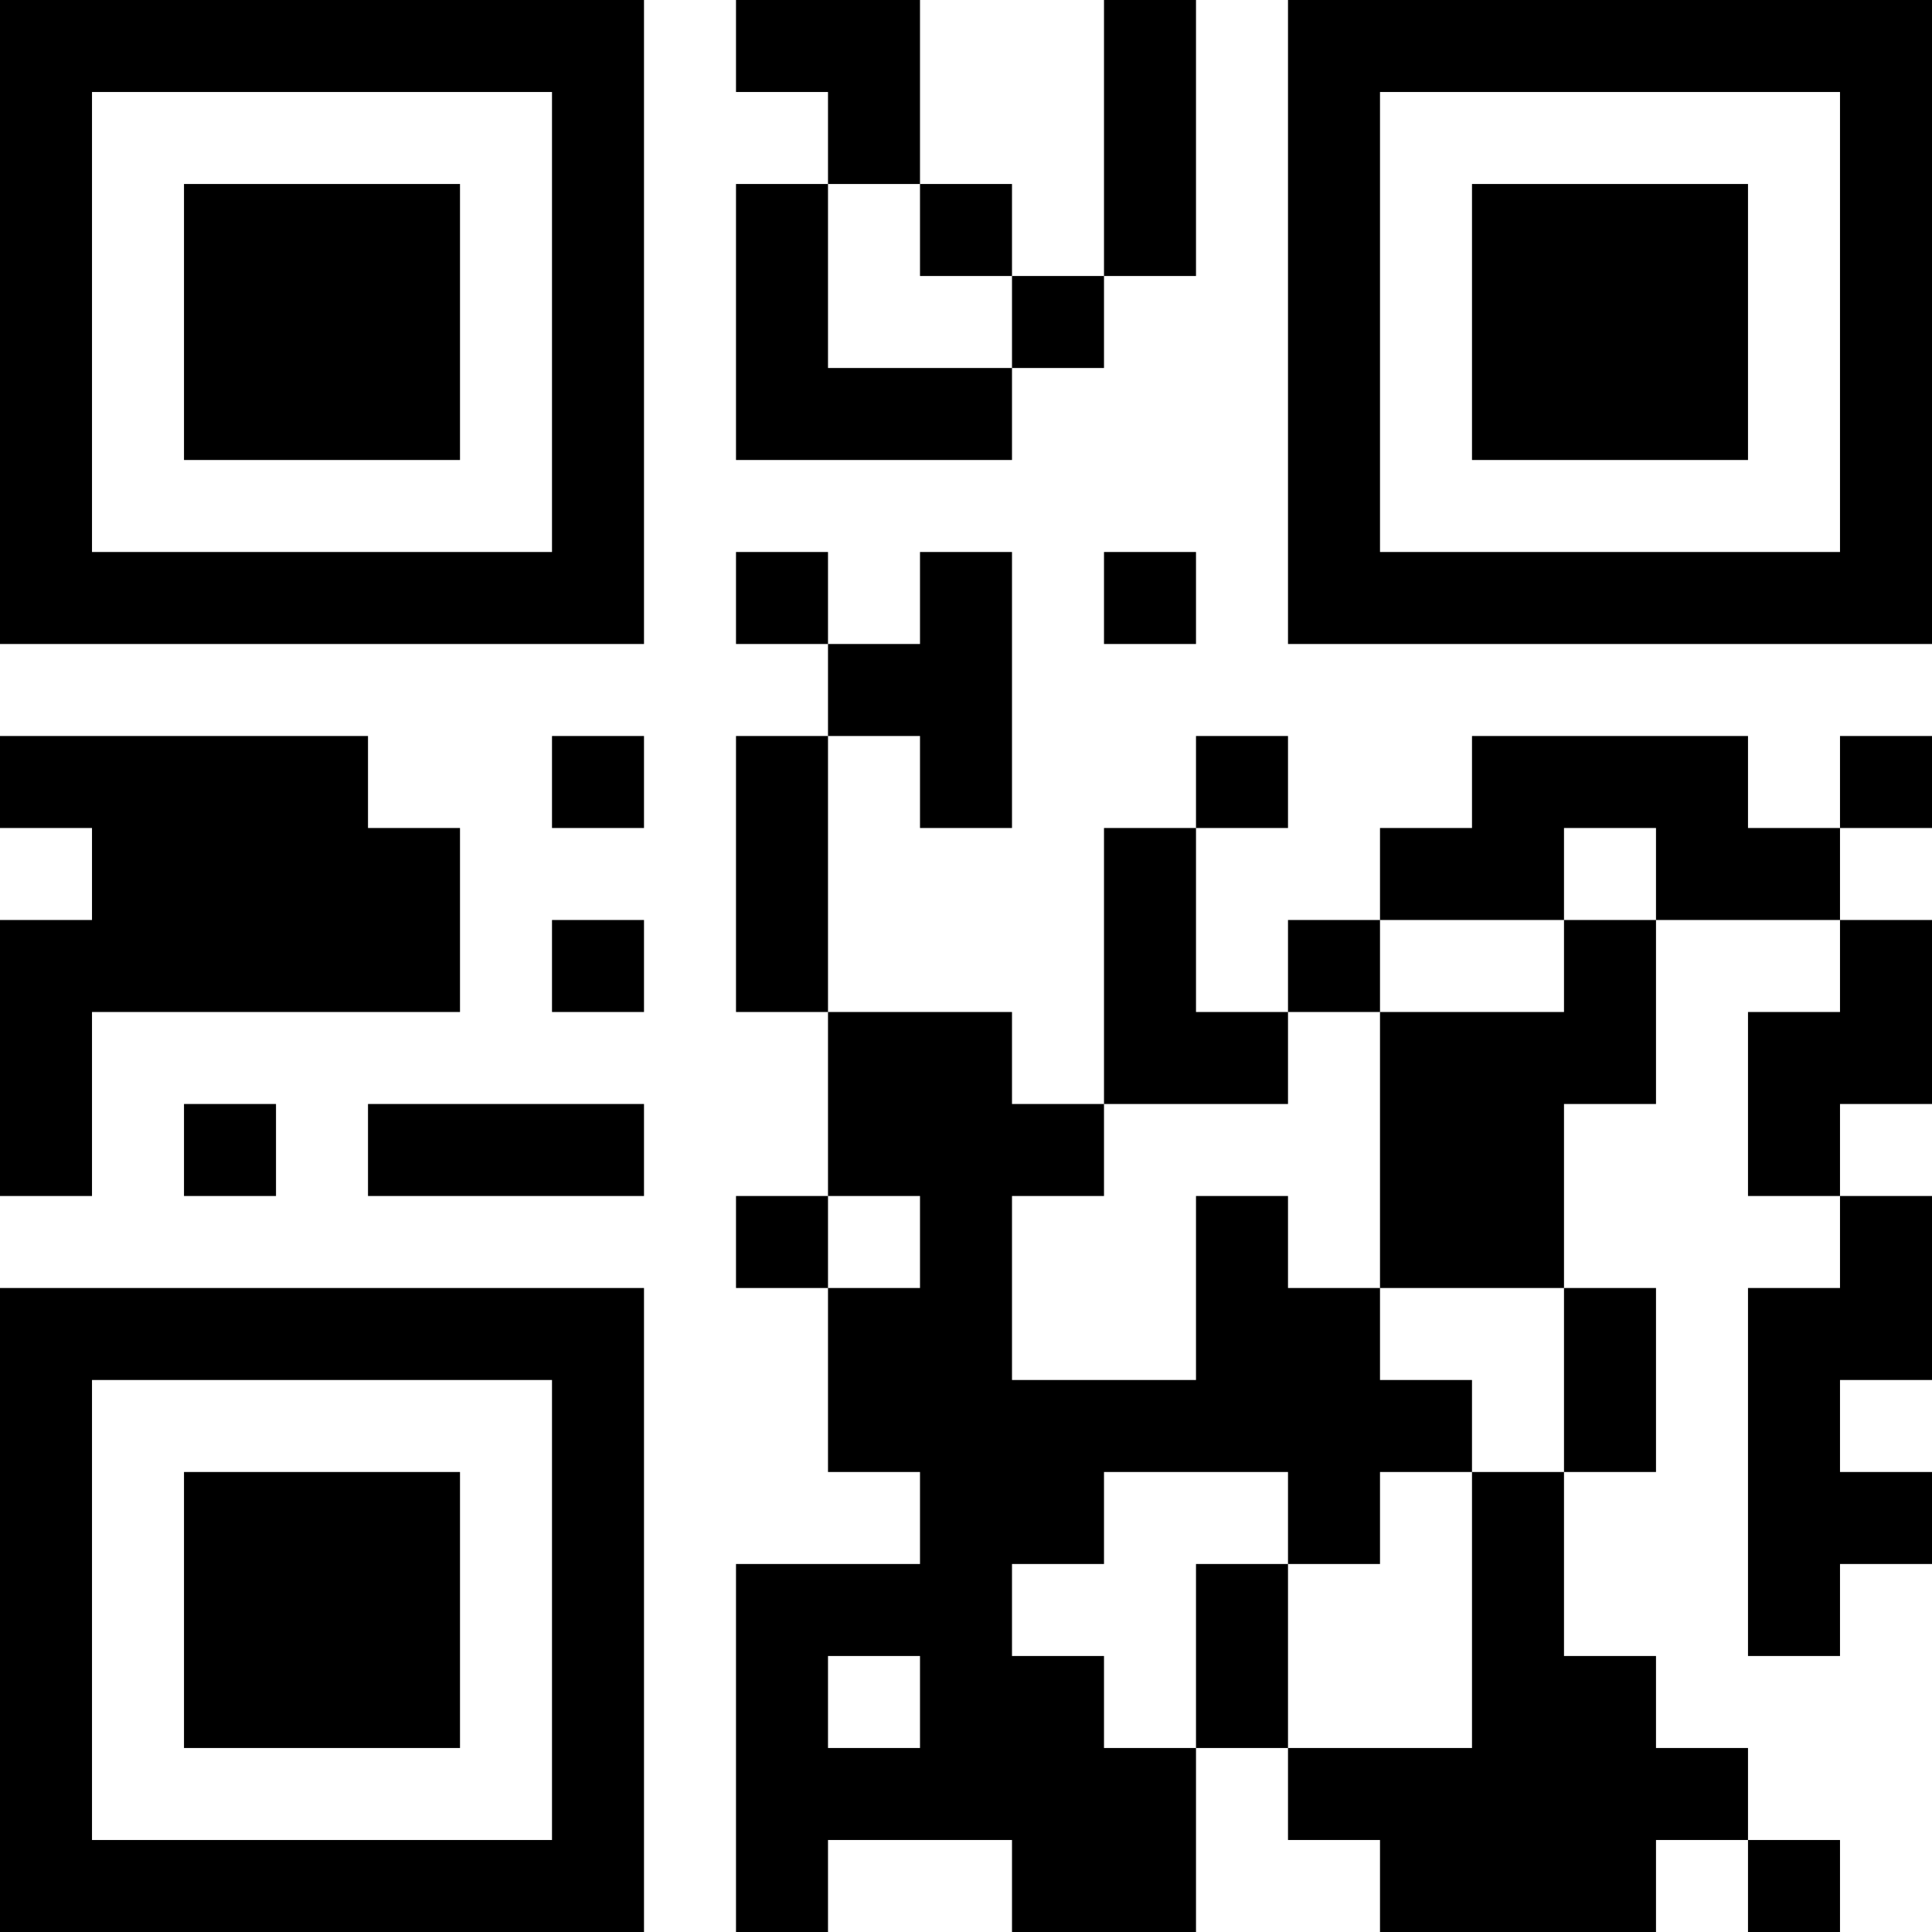 <?xml version='1.0' encoding='UTF-8'?>
<svg width="21mm" height="21mm" version="1.1" viewBox="0 0 21 21" xmlns="http://www.w3.org/2000/svg"><path d="M0,0H1V1H0zM1,0H2V1H1zM2,0H3V1H2zM3,0H4V1H3zM4,0H5V1H4zM5,0H6V1H5zM6,0H7V1H6zM8,0H9V1H8zM9,0H10V1H9zM12,0H13V1H12zM14,0H15V1H14zM15,0H16V1H15zM16,0H17V1H16zM17,0H18V1H17zM18,0H19V1H18zM19,0H20V1H19zM20,0H21V1H20zM0,1H1V2H0zM6,1H7V2H6zM9,1H10V2H9zM12,1H13V2H12zM14,1H15V2H14zM20,1H21V2H20zM0,2H1V3H0zM2,2H3V3H2zM3,2H4V3H3zM4,2H5V3H4zM6,2H7V3H6zM8,2H9V3H8zM10,2H11V3H10zM12,2H13V3H12zM14,2H15V3H14zM16,2H17V3H16zM17,2H18V3H17zM18,2H19V3H18zM20,2H21V3H20zM0,3H1V4H0zM2,3H3V4H2zM3,3H4V4H3zM4,3H5V4H4zM6,3H7V4H6zM8,3H9V4H8zM11,3H12V4H11zM14,3H15V4H14zM16,3H17V4H16zM17,3H18V4H17zM18,3H19V4H18zM20,3H21V4H20zM0,4H1V5H0zM2,4H3V5H2zM3,4H4V5H3zM4,4H5V5H4zM6,4H7V5H6zM8,4H9V5H8zM9,4H10V5H9zM10,4H11V5H10zM14,4H15V5H14zM16,4H17V5H16zM17,4H18V5H17zM18,4H19V5H18zM20,4H21V5H20zM0,5H1V6H0zM6,5H7V6H6zM14,5H15V6H14zM20,5H21V6H20zM0,6H1V7H0zM1,6H2V7H1zM2,6H3V7H2zM3,6H4V7H3zM4,6H5V7H4zM5,6H6V7H5zM6,6H7V7H6zM8,6H9V7H8zM10,6H11V7H10zM12,6H13V7H12zM14,6H15V7H14zM15,6H16V7H15zM16,6H17V7H16zM17,6H18V7H17zM18,6H19V7H18zM19,6H20V7H19zM20,6H21V7H20zM9,7H10V8H9zM10,7H11V8H10zM0,8H1V9H0zM1,8H2V9H1zM2,8H3V9H2zM3,8H4V9H3zM6,8H7V9H6zM8,8H9V9H8zM10,8H11V9H10zM13,8H14V9H13zM16,8H17V9H16zM17,8H18V9H17zM18,8H19V9H18zM20,8H21V9H20zM1,9H2V10H1zM2,9H3V10H2zM3,9H4V10H3zM4,9H5V10H4zM8,9H9V10H8zM12,9H13V10H12zM15,9H16V10H15zM16,9H17V10H16zM18,9H19V10H18zM19,9H20V10H19zM0,10H1V11H0zM1,10H2V11H1zM2,10H3V11H2zM3,10H4V11H3zM4,10H5V11H4zM6,10H7V11H6zM8,10H9V11H8zM12,10H13V11H12zM14,10H15V11H14zM17,10H18V11H17zM20,10H21V11H20zM0,11H1V12H0zM9,11H10V12H9zM10,11H11V12H10zM12,11H13V12H12zM13,11H14V12H13zM15,11H16V12H15zM16,11H17V12H16zM17,11H18V12H17zM19,11H20V12H19zM20,11H21V12H20zM0,12H1V13H0zM2,12H3V13H2zM4,12H5V13H4zM5,12H6V13H5zM6,12H7V13H6zM9,12H10V13H9zM10,12H11V13H10zM11,12H12V13H11zM15,12H16V13H15zM16,12H17V13H16zM19,12H20V13H19zM8,13H9V14H8zM10,13H11V14H10zM13,13H14V14H13zM15,13H16V14H15zM16,13H17V14H16zM20,13H21V14H20zM0,14H1V15H0zM1,14H2V15H1zM2,14H3V15H2zM3,14H4V15H3zM4,14H5V15H4zM5,14H6V15H5zM6,14H7V15H6zM9,14H10V15H9zM10,14H11V15H10zM13,14H14V15H13zM14,14H15V15H14zM17,14H18V15H17zM19,14H20V15H19zM20,14H21V15H20zM0,15H1V16H0zM6,15H7V16H6zM9,15H10V16H9zM10,15H11V16H10zM11,15H12V16H11zM12,15H13V16H12zM13,15H14V16H13zM14,15H15V16H14zM15,15H16V16H15zM17,15H18V16H17zM19,15H20V16H19zM0,16H1V17H0zM2,16H3V17H2zM3,16H4V17H3zM4,16H5V17H4zM6,16H7V17H6zM10,16H11V17H10zM11,16H12V17H11zM14,16H15V17H14zM16,16H17V17H16zM19,16H20V17H19zM20,16H21V17H20zM0,17H1V18H0zM2,17H3V18H2zM3,17H4V18H3zM4,17H5V18H4zM6,17H7V18H6zM8,17H9V18H8zM9,17H10V18H9zM10,17H11V18H10zM13,17H14V18H13zM16,17H17V18H16zM19,17H20V18H19zM0,18H1V19H0zM2,18H3V19H2zM3,18H4V19H3zM4,18H5V19H4zM6,18H7V19H6zM8,18H9V19H8zM10,18H11V19H10zM11,18H12V19H11zM13,18H14V19H13zM16,18H17V19H16zM17,18H18V19H17zM0,19H1V20H0zM6,19H7V20H6zM8,19H9V20H8zM9,19H10V20H9zM10,19H11V20H10zM11,19H12V20H11zM12,19H13V20H12zM14,19H15V20H14zM15,19H16V20H15zM16,19H17V20H16zM17,19H18V20H17zM18,19H19V20H18zM0,20H1V21H0zM1,20H2V21H1zM2,20H3V21H2zM3,20H4V21H3zM4,20H5V21H4zM5,20H6V21H5zM6,20H7V21H6zM8,20H9V21H8zM11,20H12V21H11zM12,20H13V21H12zM15,20H16V21H15zM16,20H17V21H16zM17,20H18V21H17zM19,20H20V21H19z" id="qr-path" fill="#000000" fill-opacity="1" fill-rule="nonzero" stroke="none" /></svg>